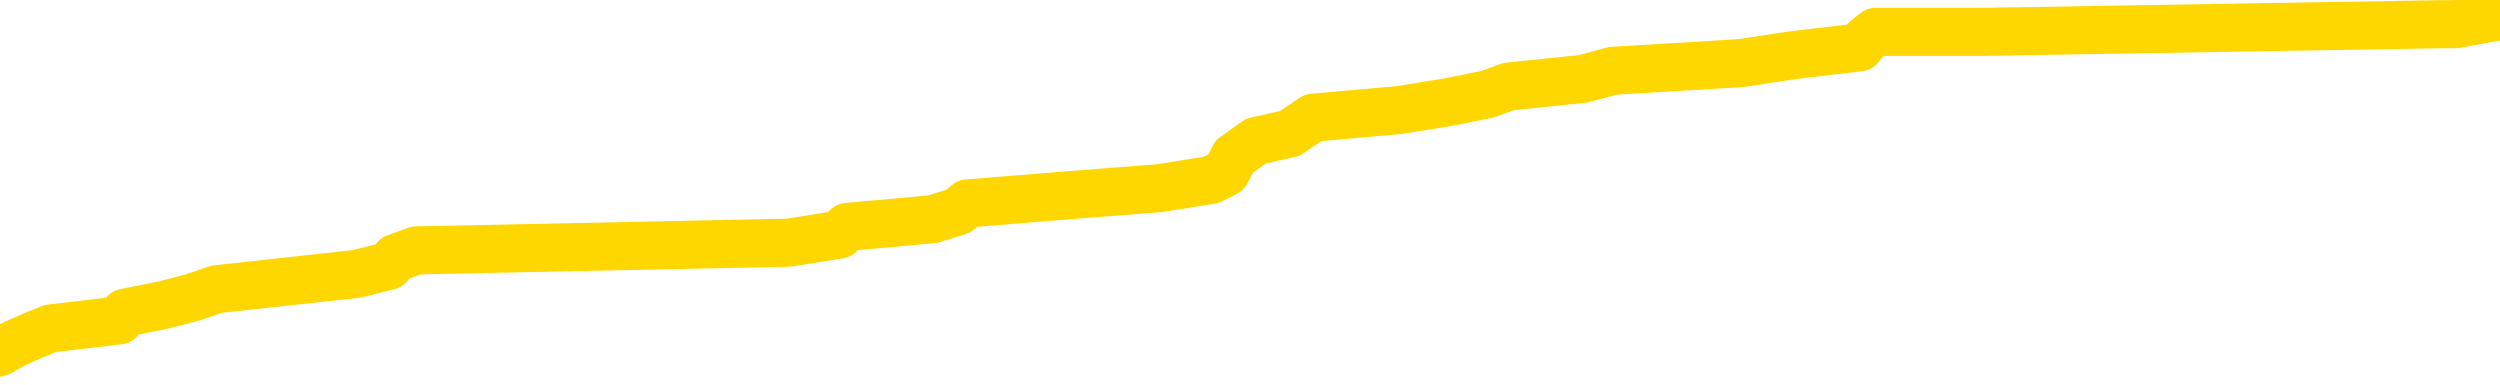 <svg xmlns="http://www.w3.org/2000/svg" version="1.1" viewBox="0 0 6500 1000">
	<path fill="none" stroke="gold" stroke-width="125" stroke-linecap="round" stroke-linejoin="round" d="M0 46351  L-803718 46351 L-803534 46330 L-803043 46290 L-802750 46269 L-802438 46229 L-802204 46209 L-802151 46168 L-802091 46127 L-801938 46107 L-801898 46067 L-801765 46046 L-801473 46026 L-800932 46026 L-800322 46006 L-800274 46006 L-799634 45986 L-799600 45986 L-799075 45986 L-798942 45965 L-798552 45925 L-798224 45884 L-798107 45844 L-797895 45803 L-797178 45803 L-796609 45783 L-796501 45783 L-796327 45762 L-796105 45722 L-795704 45702 L-795678 45661 L-794750 45620 L-794663 45580 L-794580 45539 L-794510 45499 L-794213 45478 L-794061 45438 L-792171 45458 L-792070 45458 L-791808 45458 L-791514 45478 L-791373 45438 L-791124 45438 L-791088 45418 L-790930 45397 L-790466 45357 L-790213 45336 L-790001 45296 L-789750 45276 L-789401 45255 L-788474 45215 L-788380 45174 L-787969 45154 L-786798 45113 L-785609 45093 L-785517 45052 L-785490 45012 L-785224 44971 L-784925 44931 L-784796 44890 L-784758 44850 L-783944 44850 L-783560 44870 L-782499 44890 L-782438 44890 L-782173 45296 L-781702 45681 L-781509 46067 L-781246 46452 L-780909 46432 L-780773 46411 L-780318 46391 L-779574 46371 L-779557 46351 L-779392 46310 L-779323 46310 L-778807 46290 L-777779 46290 L-777582 46269 L-777094 46249 L-776732 46229 L-776323 46229 L-775938 46249 L-774234 46249 L-774136 46249 L-774064 46249 L-774003 46249 L-773819 46229 L-773482 46229 L-772842 46209 L-772765 46188 L-772703 46188 L-772517 46168 L-772437 46168 L-772260 46148 L-772241 46127 L-772011 46127 L-771623 46107 L-770734 46107 L-770695 46087 L-770607 46067 L-770579 46026 L-769571 46006 L-769422 45965 L-769397 45945 L-769265 45925 L-769225 45904 L-767966 45884 L-767909 45884 L-767369 45864 L-767316 45864 L-767270 45864 L-766875 45844 L-766735 45823 L-766535 45803 L-766389 45803 L-766224 45803 L-765947 45823 L-765588 45823 L-765036 45803 L-764391 45783 L-764132 45742 L-763979 45722 L-763578 45702 L-763537 45681 L-763417 45661 L-763355 45681 L-763341 45681 L-763247 45681 L-762954 45661 L-762803 45580 L-762472 45539 L-762395 45499 L-762319 45478 L-762092 45418 L-762026 45377 L-761798 45336 L-761746 45296 L-761581 45276 L-760575 45255 L-760392 45235 L-759841 45215 L-759448 45174 L-759050 45154 L-758200 45113 L-758122 45093 L-757543 45073 L-757102 45073 L-756861 45052 L-756703 45052 L-756303 45012 L-756282 45012 L-755837 44992 L-755432 44971 L-755296 44931 L-755121 44890 L-754984 44850 L-754734 44809 L-753734 44789 L-753652 44768 L-753516 44748 L-753478 44728 L-752588 44708 L-752372 44687 L-751929 44667 L-751812 44647 L-751755 44626 L-751079 44626 L-750978 44606 L-750949 44606 L-749608 44586 L-749202 44566 L-749162 44545 L-748234 44525 L-748136 44505 L-748003 44484 L-747599 44464 L-747573 44444 L-747480 44424 L-747263 44403 L-746852 44363 L-745698 44322 L-745407 44282 L-745378 44241 L-744770 44221 L-744520 44180 L-744500 44160 L-743571 44140 L-743520 44099 L-743397 44079 L-743380 44038 L-743224 44018 L-743049 43977 L-742912 43957 L-742855 43937 L-742748 43917 L-742662 43896 L-742429 43876 L-742354 43856 L-742046 43835 L-741928 43815 L-741758 43795 L-741667 43775 L-741564 43775 L-741541 43754 L-741464 43754 L-741366 43714 L-740999 43693 L-740894 43673 L-740391 43653 L-739939 43633 L-739901 43612 L-739877 43592 L-739836 43572 L-739707 43551 L-739607 43531 L-739165 43511 L-738883 43491 L-738290 43470 L-738160 43450 L-737886 43409 L-737733 43389 L-737580 43369 L-737495 43328 L-737417 43308 L-737231 43288 L-737180 43288 L-737153 43267 L-737073 43247 L-737050 43227 L-736767 43186 L-736163 43146 L-735167 43125 L-734870 43105 L-734136 43085 L-733891 43065 L-733801 43044 L-733224 43024 L-732526 43004 L-731773 42983 L-731455 42963 L-731072 42923 L-730995 42902 L-730360 42882 L-730175 42862 L-730087 42862 L-729958 42862 L-729645 42841 L-729595 42821 L-729453 42801 L-729432 42781 L-728464 42760 L-727919 42740 L-727440 42740 L-727379 42740 L-727056 42740 L-727034 42720 L-726972 42720 L-726762 42700 L-726685 42679 L-726630 42659 L-726608 42639 L-726568 42618 L-726553 42598 L-725796 42578 L-725779 42558 L-724980 42537 L-724827 42517 L-723922 42497 L-723416 42476 L-723186 42436 L-723145 42436 L-723030 42416 L-722853 42395 L-722099 42416 L-721964 42395 L-721800 42375 L-721482 42355 L-721306 42314 L-720284 42274 L-720261 42233 L-720009 42213 L-719796 42172 L-719162 42152 L-718925 42111 L-718892 42071 L-718714 42030 L-718634 41990 L-718544 41969 L-718479 41929 L-718039 41888 L-718016 41868 L-717475 41848 L-717219 41827 L-716724 41807 L-715847 41787 L-715810 41766 L-715757 41746 L-715716 41726 L-715599 41706 L-715323 41685 L-715115 41645 L-714918 41604 L-714895 41564 L-714845 41523 L-714806 41503 L-714728 41482 L-714130 41442 L-714070 41422 L-713967 41401 L-713812 41381 L-713180 41361 L-712500 41340 L-712197 41300 L-711850 41280 L-711653 41259 L-711604 41219 L-711284 41198 L-710656 41178 L-710510 41158 L-710473 41138 L-710416 41117 L-710339 41077 L-710098 41077 L-710009 41056 L-709915 41036 L-709622 41016 L-709487 40996 L-709427 40975 L-709390 40935 L-709118 40935 L-708112 40915 L-707936 40894 L-707886 40894 L-707593 40874 L-707401 40833 L-707067 40813 L-706561 40793 L-705999 40752 L-705984 40712 L-705967 40691 L-705867 40651 L-705752 40610 L-705713 40570 L-705675 40549 L-705610 40549 L-705582 40529 L-705443 40549 L-705150 40549 L-705100 40549 L-704995 40549 L-704730 40529 L-704265 40509 L-704121 40509 L-704066 40468 L-704009 40448 L-703818 40428 L-703453 40407 L-703238 40407 L-703044 40407 L-702986 40407 L-702927 40367 L-702773 40347 L-702503 40326 L-702074 40428 L-702058 40428 L-701981 40407 L-701917 40387 L-701787 40245 L-701764 40225 L-701480 40205 L-701432 40184 L-701378 40164 L-700915 40144 L-700876 40144 L-700836 40123 L-700645 40103 L-700165 40083 L-699678 40063 L-699661 40042 L-699623 40022 L-699367 40002 L-699290 39961 L-699060 39941 L-699044 39900 L-698749 39860 L-698307 39839 L-697860 39819 L-697355 39799 L-697202 39779 L-696915 39758 L-696875 39718 L-696544 39697 L-696322 39677 L-695805 39637 L-695729 39616 L-695481 39576 L-695287 39535 L-695227 39515 L-694451 39495 L-694377 39495 L-694146 39474 L-694129 39474 L-694068 39454 L-693872 39434 L-693408 39434 L-693384 39413 L-693255 39413 L-691954 39413 L-691937 39413 L-691860 39393 L-691767 39393 L-691549 39393 L-691397 39373 L-691219 39393 L-691165 39413 L-690878 39434 L-690838 39434 L-690469 39434 L-690028 39434 L-689845 39434 L-689524 39413 L-689229 39413 L-688783 39373 L-688711 39353 L-688249 39312 L-687811 39292 L-687629 39272 L-686175 39231 L-686043 39211 L-685586 39170 L-685360 39150 L-684973 39109 L-684457 39069 L-683503 39028 L-682709 38988 L-682034 38967 L-681609 38927 L-681297 38906 L-681067 38846 L-680384 38785 L-680371 38724 L-680161 38643 L-680139 38622 L-679965 38582 L-679015 38562 L-678747 38521 L-677931 38501 L-677621 38460 L-677583 38440 L-677526 38399 L-676909 38379 L-676271 38338 L-674645 38318 L-673971 38298 L-673329 38298 L-673252 38298 L-673195 38298 L-673160 38298 L-673131 38278 L-673020 38237 L-673002 38217 L-672979 38196 L-672826 38176 L-672772 38136 L-672694 38115 L-672575 38095 L-672477 38075 L-672360 38054 L-672090 38014 L-671820 37994 L-671803 37953 L-671603 37933 L-671456 37892 L-671230 37872 L-671095 37852 L-670787 37831 L-670727 37811 L-670374 37770 L-670025 37750 L-669924 37730 L-669860 37689 L-669800 37669 L-669415 37629 L-669035 37608 L-668930 37588 L-668670 37568 L-668399 37527 L-668240 37507 L-668207 37487 L-668145 37466 L-668004 37446 L-667820 37426 L-667776 37405 L-667487 37405 L-667471 37385 L-667238 37385 L-667177 37365 L-667139 37365 L-666559 37345 L-666425 37324 L-666402 37243 L-666384 37101 L-666366 36939 L-666350 36777 L-666326 36614 L-666310 36493 L-666288 36351 L-666272 36209 L-666249 36127 L-666232 36046 L-666210 35986 L-666193 35945 L-666145 35884 L-666072 35823 L-666038 35722 L-666014 35641 L-665978 35560 L-665937 35478 L-665900 35438 L-665884 35357 L-665860 35296 L-665823 35255 L-665806 35194 L-665783 35154 L-665765 35113 L-665747 35073 L-665731 35032 L-665701 34971 L-665675 34910 L-665630 34890 L-665613 34850 L-665572 34829 L-665523 34789 L-665453 34748 L-665437 34708 L-665421 34667 L-665359 34647 L-665320 34626 L-665281 34606 L-665115 34586 L-665050 34566 L-665034 34545 L-664990 34505 L-664931 34484 L-664718 34464 L-664685 34444 L-664643 34424 L-664565 34403 L-664027 34383 L-663949 34363 L-663845 34322 L-663756 34302 L-663580 34282 L-663229 34261 L-663074 34241 L-662636 34221 L-662479 34201 L-662349 34180 L-661645 34140 L-661444 34119 L-660484 34079 L-660001 34059 L-659902 34059 L-659810 34038 L-659565 34018 L-659492 33998 L-659049 33957 L-658953 33937 L-658938 33917 L-658922 33896 L-658897 33876 L-658431 33856 L-658214 33835 L-658074 33815 L-657780 33795 L-657692 33775 L-657650 33754 L-657621 33734 L-657448 33714 L-657389 33693 L-657313 33673 L-657232 33653 L-657163 33653 L-656854 33633 L-656768 33612 L-656555 33592 L-656519 33572 L-655836 33551 L-655737 33531 L-655532 33511 L-655486 33491 L-655207 33470 L-655145 33450 L-655128 33409 L-655050 33389 L-654742 33349 L-654718 33328 L-654664 33288 L-654641 33267 L-654518 33247 L-654383 33207 L-654138 33186 L-654013 33186 L-653366 33166 L-653350 33166 L-653325 33166 L-653145 33125 L-653069 33105 L-652977 33085 L-652549 33065 L-652133 33044 L-651740 33004 L-651662 32983 L-651643 32963 L-651279 32943 L-651043 32923 L-650815 32902 L-650502 32882 L-650424 32862 L-650343 32821 L-650165 32781 L-650149 32760 L-649884 32720 L-649804 32700 L-649574 32679 L-649348 32659 L-649032 32659 L-648857 32639 L-648496 32639 L-648104 32618 L-648035 32578 L-647971 32558 L-647831 32517 L-647779 32497 L-647677 32456 L-647175 32436 L-646978 32416 L-646731 32395 L-646546 32375 L-646246 32355 L-646170 32334 L-646004 32294 L-645120 32274 L-645091 32233 L-644968 32192 L-644389 32172 L-644312 32152 L-643598 32152 L-643286 32152 L-643073 32152 L-643056 32152 L-642670 32152 L-642145 32111 L-641699 32091 L-641369 32071 L-641216 32050 L-640890 32050 L-640712 32030 L-640630 32030 L-640424 31990 L-640249 31969 L-639320 31949 L-638430 31929 L-638391 31908 L-638163 31908 L-637784 31888 L-636997 31868 L-636762 31848 L-636686 31827 L-636329 31807 L-635757 31766 L-635490 31746 L-635104 31726 L-635000 31726 L-634830 31726 L-634212 31726 L-634000 31726 L-633693 31726 L-633640 31706 L-633512 31685 L-633459 31665 L-633340 31645 L-633003 31604 L-632044 31584 L-631913 31543 L-631711 31523 L-631080 31503 L-630768 31482 L-630355 31462 L-630327 31442 L-630182 31422 L-629762 31401 L-628429 31401 L-628382 31381 L-628254 31340 L-628237 31320 L-627659 31280 L-627453 31259 L-627424 31239 L-627383 31219 L-627325 31198 L-627288 31178 L-627210 31158 L-627067 31138 L-626612 31117 L-626494 31097 L-626209 31077 L-625836 31056 L-625740 31036 L-625413 31016 L-625059 30996 L-624889 30975 L-624841 30955 L-624732 30935 L-624643 30915 L-624615 30894 L-624539 30854 L-624236 30833 L-624202 30793 L-624130 30773 L-623762 30752 L-623427 30732 L-623346 30732 L-623126 30712 L-622955 30691 L-622927 30671 L-622430 30651 L-621881 30610 L-621000 30590 L-620902 30549 L-620825 30529 L-620550 30509 L-620303 30468 L-620229 30448 L-620167 30407 L-620049 30387 L-620006 30367 L-619896 30347 L-619819 30306 L-619119 30286 L-618873 30265 L-618834 30245 L-618677 30225 L-618078 30225 L-617851 30225 L-617759 30225 L-617284 30225 L-616686 30184 L-616167 30164 L-616146 30144 L-616000 30123 L-615680 30123 L-615138 30123 L-614906 30123 L-614736 30123 L-614250 30103 L-614022 30083 L-613937 30063 L-613591 30042 L-613265 30042 L-612742 30022 L-612414 30002 L-611814 29981 L-611616 29941 L-611564 29921 L-611524 29900 L-611243 29880 L-610558 29839 L-610248 29819 L-610223 29779 L-610032 29758 L-609809 29738 L-609723 29718 L-609059 29677 L-609035 29657 L-608813 29616 L-608483 29596 L-608131 29555 L-607927 29535 L-607694 29495 L-607436 29474 L-607247 29434 L-607199 29413 L-606972 29393 L-606938 29373 L-606781 29353 L-606567 29332 L-606394 29312 L-606302 29292 L-606025 29272 L-605781 29251 L-605466 29231 L-605040 29231 L-605003 29231 L-604519 29231 L-604286 29231 L-604074 29211 L-603848 29190 L-603298 29190 L-603051 29170 L-602217 29170 L-602161 29150 L-602139 29130 L-601981 29109 L-601520 29089 L-601479 29069 L-601139 29028 L-601006 29008 L-600783 28988 L-600211 28967 L-599739 28947 L-599544 28927 L-599352 28906 L-599162 28886 L-599060 28866 L-598692 28846 L-598646 28825 L-598564 28805 L-597271 28785 L-597223 28764 L-596954 28764 L-596809 28764 L-596258 28764 L-596141 28744 L-596060 28724 L-595700 28704 L-595477 28683 L-595196 28663 L-594866 28622 L-594358 28602 L-594246 28582 L-594167 28562 L-594003 28541 L-593708 28541 L-593240 28541 L-593043 28562 L-592993 28562 L-592343 28541 L-592221 28521 L-591767 28521 L-591731 28501 L-591263 28480 L-591152 28460 L-591136 28440 L-590920 28440 L-590739 28420 L-590207 28420 L-589178 28420 L-588978 28399 L-588520 28379 L-587572 28338 L-587473 28318 L-587119 28278 L-587058 28257 L-587044 28237 L-587008 28217 L-586639 28196 L-586519 28176 L-586277 28156 L-586113 28136 L-585926 28115 L-585805 28095 L-584735 28054 L-583876 28034 L-583664 27994 L-583567 27973 L-583393 27933 L-583059 27912 L-582988 27892 L-582930 27872 L-582755 27872 L-582366 27852 L-582130 27831 L-582019 27811 L-581902 27791 L-580921 27770 L-580896 27750 L-580302 27710 L-580269 27710 L-580120 27689 L-579836 27669 L-578924 27669 L-577978 27669 L-577825 27649 L-577723 27649 L-577591 27629 L-577448 27608 L-577422 27588 L-577307 27568 L-577089 27547 L-576408 27527 L-576278 27507 L-575975 27487 L-575735 27446 L-575402 27426 L-574764 27405 L-574421 27365 L-574359 27345 L-574204 27345 L-573282 27345 L-572812 27345 L-572768 27345 L-572755 27324 L-572714 27304 L-572692 27284 L-572665 27263 L-572521 27243 L-572099 27223 L-571763 27223 L-571572 27203 L-571144 27203 L-570956 27182 L-570567 27142 L-570033 27121 L-569660 27101 L-569639 27101 L-569389 27081 L-569270 27061 L-569194 27040 L-569059 27020 L-569019 27000 L-568939 26979 L-568545 26959 L-568049 26939 L-567937 26898 L-567764 26878 L-567456 26858 L-567008 26837 L-566685 26817 L-566543 26777 L-566116 26736 L-565963 26695 L-565907 26655 L-565094 26635 L-565074 26614 L-564702 26594 L-564645 26594 L-563516 26574 L-563448 26574 L-562890 26553 L-562695 26533 L-562559 26513 L-562325 26493 L-561978 26472 L-561944 26432 L-561909 26411 L-561840 26371 L-561491 26351 L-561319 26330 L-560834 26310 L-560818 26290 L-560493 26269 L-560335 26249 L-559195 26209 L-559170 26188 L-558978 26148 L-558785 26127 L-558534 26107 L-558517 26087 L-557497 26067 L-557199 26046 L-557124 26026 L-556988 25986 L-556812 25965 L-556235 25925 L-556020 25904 L-555956 25884 L-555825 25864 L-555788 25823 L-555265 25803 L-555127 33795 L-555113 33795 L-555090 33795 L-555070 33795 L-554842 25783 L-554067 25783 L-554025 25783 L-553657 25783 L-553579 25762 L-553527 25742 L-552854 25722 L-552111 25702 L-551687 25702 L-551239 25681 L-550177 25661 L-549866 25620 L-549455 25620 L-549383 25600 L-548859 25600 L-548765 25600 L-548747 25600 L-548302 25580 L-548117 25539 L-547336 25499 L-546664 25478 L-546252 25418 L-546020 25377 L-545879 25357 L-545798 25316 L-545778 25296 L-545702 25296 L-545573 25276 L-545256 25296 L-545032 25296 L-544707 25276 L-544645 25276 L-544275 25276 L-544242 25276 L-544033 25276 L-543366 25276 L-543288 25276 L-543130 25235 L-543020 25235 L-542693 25215 L-542538 25194 L-542197 25194 L-542140 25154 L-541802 25113 L-541598 25093 L-541545 25052 L-540169 25032 L-540039 25012 L-539606 24992 L-539285 24971 L-538458 24931 L-538334 24910 L-537604 24870 L-537448 24829 L-537407 24809 L-537353 24789 L-537330 24768 L-537216 24748 L-536920 24728 L-536630 24708 L-536575 24687 L-536455 24667 L-536425 24647 L-536325 24626 L-535881 24626 L-535729 24606 L-534894 24606 L-534352 24586 L-534017 24586 L-534002 24566 L-533926 24545 L-533810 24525 L-533615 24505 L-533351 24484 L-532516 24464 L-532420 24444 L-531899 24424 L-531857 24403 L-531758 24383 L-530929 24383 L-530794 24363 L-530456 24363 L-529901 24343 L-529522 24322 L-529359 24302 L-529049 24282 L-528236 24261 L-527930 24241 L-527662 24241 L-527340 24241 L-527019 24261 L-526744 24261 L-525915 24221 L-525820 24201 L-525728 24140 L-525623 24079 L-525236 24018 L-524756 23977 L-524740 23957 L-524621 23937 L-524253 23896 L-524158 23876 L-523324 23835 L-523247 23815 L-522948 23795 L-522857 23775 L-522450 23734 L-522340 23693 L-521640 23673 L-521167 23653 L-521107 23633 L-520888 23592 L-520615 23572 L-520502 23551 L-519474 23531 L-519088 23511 L-519068 23491 L-518735 23470 L-518490 23450 L-518057 23430 L-517947 23409 L-517829 23389 L-517378 23349 L-516787 23328 L-516451 23308 L-514558 23288 L-514444 23247 L-514232 23227 L-512914 23207 L-512808 18643 L-512742 14140 L-512705 9981 L-512644 9981 L-512144 14505 L-511469 18967 L-511447 23085 L-511177 23044 L-510208 23044 L-509519 23024 L-509357 23004 L-508817 22983 L-508727 22963 L-507707 22943 L-506760 22902 L-506394 22923 L-506291 22943 L-505703 22943 L-505644 22943 L-505543 22923 L-505103 22882 L-504995 22862 L-504554 22841 L-503554 22781 L-503298 22720 L-503195 22659 L-503064 22618 L-502698 22578 L-502117 22537 L-502086 22517 L-501771 22497 L-499788 22476 L-499672 22456 L-499604 22456 L-499246 22436 L-497627 22416 L-497449 22416 L-497305 22416 L-496483 22436 L-496430 22456 L-496375 22456 L-495941 22456 L-494961 22476 L-494887 22476 L-493802 22456 L-493589 22456 L-492873 22416 L-492485 22395 L-492266 22355 L-491946 22314 L-491452 22274 L-491325 22253 L-491096 22213 L-490864 22172 L-490804 22152 L-490515 22132 L-490243 22091 L-489213 22071 L-487548 22050 L-487129 22030 L-486991 22010 L-486835 22010 L-486530 21990 L-486302 21949 L-486143 21929 L-485984 21888 L-485815 21848 L-485767 21827 L-485714 21807 L-485692 21807 L-485306 21787 L-485057 21787 L-484786 21787 L-484625 21787 L-484536 21787 L-482877 21787 L-482712 21807 L-482332 21787 L-481872 21787 L-481262 21746 L-480169 21726 L-479738 21706 L-479707 21685 L-479644 21665 L-479627 21645 L-477923 21624 L-477881 21604 L-477415 21584 L-477228 21564 L-477196 21523 L-476600 21503 L-476551 21482 L-476228 21462 L-476177 21442 L-475967 21422 L-475949 21401 L-475683 21361 L-475630 21340 L-475161 21320 L-474650 21280 L-474572 21280 L-474278 21259 L-474261 21239 L-474223 21219 L-474152 21198 L-473994 21178 L-473048 21178 L-472992 21178 L-472471 21178 L-472278 21158 L-472178 21158 L-471952 21138 L-471442 21138 L-471054 21685 L-470984 21685 L-470636 21665 L-470279 21645 L-469150 21056 L-469099 21016 L-468872 20996 L-468839 20975 L-468714 20935 L-468615 20935 L-468350 20935 L-467610 20955 L-467031 20955 L-466738 20955 L-466032 20955 L-465853 20935 L-465830 20935 L-465194 20915 L-464883 20894 L-464486 20894 L-464457 20874 L-464436 20854 L-464282 20833 L-463597 20833 L-463580 20833 L-463241 20833 L-462968 20813 L-462931 20793 L-462875 20752 L-462853 20732 L-462781 20712 L-462449 20691 L-462343 20671 L-462314 20631 L-462116 20610 L-461963 20590 L-461095 20570 L-460532 20529 L-460516 20529 L-460415 20509 L-460313 20529 L-460166 20529 L-460088 20529 L-460050 20509 L-459995 20489 L-459922 20468 L-459777 20448 L-459295 20448 L-458890 20428 L-458024 20448 L-458004 20448 L-457746 20448 L-457670 20448 L-457641 20428 L-457630 20387 L-457613 20367 L-457320 20347 L-457281 20326 L-457209 20306 L-457135 20286 L-456930 20265 L-456770 20205 L-456469 20144 L-456392 20063 L-456374 20002 L-456158 19961 L-455927 19961 L-455817 19981 L-455447 20002 L-455289 20002 L-455057 20002 L-454889 20002 L-454744 19981 L-454612 19961 L-453336 19921 L-452933 19880 L-452872 19860 L-452755 19819 L-452330 19799 L-452314 19758 L-452252 19738 L-451979 19697 L-451867 19677 L-451584 19637 L-451307 19616 L-450882 19576 L-450860 19555 L-450782 19535 L-450656 19515 L-450069 19495 L-449678 19474 L-449343 19454 L-448753 19434 L-448651 19434 L-448481 19413 L-448345 19413 L-447517 19393 L-446332 19373 L-446295 19353 L-446240 19353 L-446019 19332 L-445814 19332 L-445660 19332 L-445403 19312 L-445327 19292 L-444784 19272 L-444747 19251 L-444499 19231 L-444111 19211 L-443286 19190 L-442927 19170 L-442617 19170 L-442359 19150 L-442135 19130 L-441729 19109 L-441613 19089 L-441429 19069 L-441376 19069 L-441188 19048 L-441017 19028 L-440988 19008 L-440708 18988 L-440397 18967 L-440259 18947 L-439949 18927 L-439755 18927 L-439740 18906 L-439021 18906 L-438887 18866 L-438589 18846 L-438499 18825 L-437898 18825 L-437860 18805 L-437782 18785 L-437161 18764 L-437010 18724 L-436969 18704 L-436658 18683 L-436467 18663 L-436274 18622 L-436218 18582 L-435909 18562 L-435857 18541 L-435803 18562 L-435777 18562 L-435652 18562 L-434841 18541 L-434765 18521 L-434224 18501 L-433955 18480 L-433296 18460 L-432388 18440 L-432147 18420 L-431615 18399 L-431398 18379 L-430290 18399 L-430240 18399 L-429464 18399 L-428917 18379 L-428805 18359 L-428653 18318 L-428597 18298 L-428432 18278 L-428055 18257 L-427607 18237 L-427553 18217 L-427398 18196 L-426718 18176 L-426498 18156 L-425980 18136 L-425131 18095 L-425115 18075 L-423324 18054 L-422770 18034 L-422653 18014 L-421647 17994 L-421610 17973 L-421378 17973 L-421285 17973 L-421245 17973 L-420913 17953 L-420561 17933 L-420296 17892 L-420009 17872 L-419698 17831 L-419444 17791 L-419351 17770 L-418861 17750 L-418653 17730 L-418088 17710 L-417973 17730 L-417622 17710 L-417571 17710 L-417530 17710 L-416927 17669 L-416193 17629 L-415612 17588 L-415376 17547 L-414836 17487 L-414684 17446 L-414182 17426 L-413973 17385 L-413949 17385 L-413890 17365 L-412928 17365 L-412750 17345 L-412308 17324 L-412284 17284 L-412129 17263 L-412047 17263 L-411897 17284 L-411250 17284 L-411201 17263 L-410081 17243 L-409096 17223 L-409035 17203 L-408314 17182 L-407449 17162 L-407071 17142 L-406852 17142 L-406092 17121 L-406040 17101 L-405731 17061 L-404880 17061 L-404687 17040 L-404510 17020 L-404285 17020 L-404159 17000 L-403967 17000 L-403734 16979 L-403565 17000 L-403278 16979 L-402999 16979 L-402916 16959 L-402745 16939 L-402729 16898 L-402575 16878 L-402535 16858 L-401760 16837 L-401683 16837 L-401451 16797 L-401024 16777 L-400679 16756 L-400096 16736 L-399827 16736 L-399568 16736 L-399439 16695 L-399422 16675 L-399309 16655 L-399285 16635 L-399051 16614 L-399015 16594 L-397699 16594 L-397643 16574 L-396964 16533 L-396391 16533 L-396266 16533 L-396113 16533 L-396036 16533 L-395724 16493 L-395451 16472 L-395362 16432 L-395260 16432 L-394332 16411 L-394256 16411 L-393892 16411 L-393867 16391 L-393831 16371 L-393055 16330 L-392964 16310 L-392824 16290 L-392422 16269 L-392160 16269 L-391917 16290 L-391702 16269 L-391622 16269 L-391546 16269 L-391469 16269 L-391282 16290 L-391216 16290 L-390966 16290 L-390911 16269 L-390774 16249 L-390694 16209 L-390581 16188 L-390358 16168 L-390193 16148 L-390152 16127 L-389983 16107 L-389612 16087 L-389597 16067 L-389481 16046 L-388760 16026 L-388724 16006 L-388591 16006 L-388243 15986 L-387832 15986 L-387796 15986 L-387718 15965 L-387679 15945 L-387315 15925 L-387111 15904 L-387096 15884 L-386750 15864 L-386402 15864 L-386076 15864 L-385974 15844 L-385821 15844 L-385627 15823 L-385395 15823 L-385303 15823 L-385147 15823 L-385070 15823 L-385029 15803 L-384916 15783 L-384892 15762 L-384642 15762 L-384503 15722 L-383925 15661 L-383097 15620 L-382609 15580 L-382488 15560 L-382449 15539 L-382437 15519 L-382284 15478 L-382183 15438 L-381950 15418 L-381560 15377 L-381256 15357 L-381240 15336 L-381069 15316 L-380831 15276 L-380234 15276 L-379631 15255 L-379591 15255 L-379551 15255 L-379397 15235 L-379344 15215 L-379282 15194 L-379214 15174 L-379159 15134 L-379134 15113 L-379087 15093 L-378993 15052 L-378855 15032 L-378702 15012 L-378570 14992 L-378529 14992 L-378493 14971 L-378431 14951 L-378158 14910 L-377844 14890 L-377803 14850 L-377718 14829 L-377540 14809 L-377303 14789 L-376945 14768 L-376916 14748 L-376346 14728 L-376223 14708 L-375987 14687 L-375965 14687 L-375683 14667 L-375398 14667 L-375142 14667 L-374570 14647 L-374274 14626 L-374198 14606 L-373499 14586 L-373421 14566 L-373386 14545 L-373360 14525 L-373308 14484 L-373114 14464 L-372974 14424 L-372938 14403 L-372898 14383 L-372303 14363 L-372070 14343 L-371787 14484 L-371732 14606 L-371658 14748 L-371580 14870 L-371344 14829 L-371100 14809 L-370965 14789 L-370858 14768 L-370779 14748 L-370391 14708 L-370264 14687 L-370112 14667 L-370074 14647 L-369928 14626 L-369707 14606 L-369533 14586 L-369464 14566 L-368642 14525 L-368626 14525 L-368332 14505 L-367544 14484 L-367234 14484 L-367088 14464 L-366860 14444 L-366659 14403 L-365722 14383 L-365685 14363 L-365663 14343 L-365622 14302 L-365353 14282 L-364757 14261 L-364693 14241 L-364657 14221 L-364640 14201 L-363945 14201 L-363744 14201 L-363712 14201 L-363379 14201 L-363271 14180 L-362646 14140 L-362142 14119 L-362105 14079 L-361663 14079 L-361567 14059 L-361408 14059 L-361094 14059 L-361082 14059 L-360642 14079 L-360160 14099 L-360031 14099 L-359711 14099 L-359643 14079 L-359338 14079 L-359163 14059 L-358969 14038 L-358726 13998 L-358529 13957 L-358503 13917 L-357925 13896 L-357855 13876 L-357445 13856 L-357391 13835 L-357345 13815 L-356981 13795 L-356834 13775 L-356629 13754 L-356533 13754 L-356378 13734 L-356316 13714 L-356169 13673 L-356068 13653 L-355511 13653 L-355489 13693 L-355317 13714 L-354775 13734 L-354714 13734 L-354660 13693 L-354632 13653 L-354560 13633 L-354544 13592 L-354480 13572 L-354444 13531 L-354289 13511 L-353964 13491 L-353397 13470 L-353383 13450 L-353321 13409 L-353219 13369 L-353173 13369 L-352931 13349 L-352508 13349 L-352354 13349 L-350612 13308 L-350070 13288 L-349127 13267 L-348718 13247 L-348177 13207 L-347980 13186 L-347812 13166 L-347516 13146 L-347401 13125 L-347386 13125 L-347231 13105 L-347091 13085 L-347015 13044 L-346883 13044 L-346535 13044 L-346164 13065 L-345566 13065 L-345390 13065 L-345234 13044 L-344965 13024 L-344814 13024 L-344523 13085 L-344499 13125 L-344416 13166 L-344188 13207 L-343489 13186 L-343362 13166 L-342931 13146 L-342837 13125 L-341632 13125 L-341583 13105 L-341290 13105 L-340886 13085 L-340610 13044 L-340591 13024 L-340473 13004 L-340397 12983 L-340215 12963 L-339735 12943 L-339284 12902 L-338874 12882 L-338844 12862 L-338425 12841 L-338311 12841 L-338193 12841 L-338178 12841 L-337983 12821 L-337962 12781 L-337730 12760 L-337286 12740 L-336967 12700 L-336502 12700 L-336337 12679 L-336182 12659 L-336026 12659 L-335573 12659 L-335254 12659 L-335199 12679 L-334828 12679 L-334790 12700 L-334463 12700 L-334347 12679 L-334248 12659 L-333922 12618 L-333535 12598 L-333274 12578 L-332916 12537 L-332659 12517 L-330489 12497 L-330440 12476 L-330417 12456 L-330006 12456 L-329944 12456 L-329874 12476 L-329643 12476 L-329332 12456 L-329029 12416 L-328985 12395 L-328677 12375 L-328544 12355 L-328327 12334 L-327615 12314 L-327460 12314 L-327322 12294 L-327173 12294 L-327152 12294 L-326958 12274 L-326932 12253 L-326841 12233 L-326819 12213 L-326803 12192 L-326703 12172 L-325774 12152 L-325316 12152 L-324224 12111 L-323802 12111 L-323398 12091 L-323359 12071 L-323106 12050 L-322331 12010 L-322315 11990 L-322290 11969 L-322097 11949 L-321361 11929 L-321092 11908 L-321051 11888 L-320652 11848 L-320627 11827 L-319838 11807 L-319158 11787 L-317787 11766 L-317517 11746 L-317468 11726 L-316931 11685 L-316898 11665 L-316796 11624 L-316473 11604 L-316393 11584 L-316124 11584 L-315212 11564 L-315073 11564 L-314824 11523 L-314279 11523 L-313856 11503 L-313663 11482 L-313648 11482 L-313510 11442 L-313416 11422 L-313289 11401 L-313029 11381 L-313004 11340 L-312913 11320 L-312603 11300 L-312542 11280 L-312425 11280 L-312076 11280 L-311265 11280 L-311034 11239 L-310205 11239 L-309973 11198 L-309756 11178 L-309237 11178 L-308599 11158 L-308183 11138 L-307861 11117 L-307380 11097 L-306955 11097 L-306893 11077 L-306545 11077 L-306504 11056 L-306490 11036 L-306391 10996 L-306346 10996 L-305860 10975 L-305059 10975 L-304724 10975 L-303643 10955 L-303163 10935 L-303140 10915 L-303000 10894 L-302445 10874 L-301748 10854 L-301439 10833 L-301217 10813 L-301112 10793 L-301010 10752 L-300339 10732 L-300245 10712 L-300222 10712 L-300145 10691 L-299967 10691 L-299795 10691 L-299614 10671 L-299601 10651 L-299525 10631 L-299360 10610 L-298846 10590 L-298830 10570 L-298689 10570 L-298327 10549 L-298303 10549 L-298172 10529 L-298147 10509 L-297785 10489 L-297260 10448 L-297166 10428 L-296950 10387 L-296857 10367 L-296832 10347 L-296368 10326 L-296291 10326 L-295889 10306 L-295438 10306 L-294187 10286 L-294148 10265 L-293716 10245 L-293684 10225 L-292965 10205 L-292788 10184 L-292653 10164 L-292346 10144 L-292291 10123 L-292266 10083 L-292250 10042 L-292075 10022 L-291886 10002 L-291378 10002 L-291004 9839 L-290666 9657 L-290627 9495 L-289908 9353 L-289815 9332 L-289776 9312 L-289235 9312 L-289211 9292 L-288809 9272 L-288383 9251 L-288112 9251 L-287933 9231 L-287687 9190 L-287663 9170 L-287607 9130 L-286990 9109 L-286487 9089 L-286100 9089 L-285481 9109 L-285265 9109 L-285110 9130 L-283818 9089 L-283718 9069 L-283276 9028 L-282945 9008 L-282644 8967 L-282402 8947 L-281667 8906 L-281088 8886 L-280258 8866 L-280158 8846 L-279600 8825 L-279462 8805 L-277821 8785 L-277760 8785 L-277666 8785 L-276699 8785 L-276521 8764 L-276234 8764 L-276017 8764 L-275938 8744 L-275667 8744 L-275552 8724 L-275399 8704 L-275088 8683 L-275010 8663 L-274919 8663 L-274842 8643 L-274726 8643 L-274546 8622 L-274454 8602 L-274416 8582 L-273913 8582 L-273695 8562 L-273565 8562 L-273410 8541 L-273355 8521 L-273231 8521 L-272846 8501 L-272337 8480 L-272265 8460 L-271785 8440 L-271708 8420 L-271607 8420 L-271374 8399 L-270909 8399 L-270679 8399 L-270663 8399 L-270431 8399 L-270276 8399 L-270215 8399 L-270022 8379 L-269751 8338 L-268999 8318 L-268046 8318 L-268010 8298 L-267785 8298 L-267345 8298 L-267065 8257 L-266716 8237 L-265647 8217 L-264719 8217 L-264588 8217 L-264542 8217 L-264473 8196 L-264318 8196 L-264240 8156 L-264067 8115 L-263632 8075 L-263428 8054 L-263368 8014 L-262785 7994 L-262631 7953 L-262516 7933 L-262475 7912 L-262305 7892 L-262168 7872 L-261958 7831 L-261880 7811 L-261857 7791 L-261648 7750 L-261238 7730 L-261214 7710 L-260990 7689 L-260845 7669 L-260810 7649 L-260797 7629 L-260775 7608 L-260541 7588 L-260356 7568 L-260138 7547 L-260113 7527 L-259424 7507 L-259320 7487 L-259285 7466 L-259264 7446 L-259070 7426 L-259017 7405 L-258900 7365 L-258818 7365 L-258707 7345 L-258393 7324 L-257934 7304 L-257678 7284 L-257444 7243 L-257314 7223 L-256962 7203 L-256903 7182 L-256750 7162 L-256178 7121 L-256091 7101 L-255938 7061 L-255642 7020 L-255272 6979 L-254969 6939 L-254892 6919 L-254488 6898 L-254320 6898 L-254176 6898 L-253635 6898 L-253575 6898 L-253559 6858 L-253393 6837 L-253187 6817 L-253112 6817 L-253019 6797 L-252610 6777 L-252594 6756 L-252570 6756 L-252377 6736 L-252301 6919 L-252130 7101 L-252068 7263 L-252052 7446 L-251538 7426 L-251317 7405 L-250698 7365 L-250444 7345 L-250250 7324 L-250211 7304 L-250137 7304 L-250072 7304 L-249422 7304 L-249383 7324 L-249209 7324 L-249143 7324 L-248469 7324 L-248080 7284 L-247818 7263 L-247580 7243 L-247503 7203 L-247487 7162 L-247285 7142 L-246914 7101 L-246689 7081 L-246053 7061 L-246033 7061 L-245646 7040 L-245552 7040 L-245494 7020 L-245218 7000 L-244909 7000 L-244832 6979 L-243980 7000 L-243638 7101 L-243201 7223 L-242767 7324 L-242272 7426 L-242122 7405 L-241854 7426 L-240616 7446 L-240559 7487 L-238795 7507 L-238605 7487 L-237595 7466 L-237444 7446 L-237068 7487 L-236748 7527 L-236142 7568 L-236073 7608 L-235895 7588 L-235067 7568 L-234928 7547 L-234541 7527 L-234357 7507 L-234313 7487 L-234193 7466 L-233983 7446 L-233536 7405 L-233188 7385 L-233056 7365 L-232647 7345 L-232296 7345 L-232011 7324 L-231818 7304 L-231663 7304 L-231499 7284 L-231431 7263 L-231331 7263 L-231098 7243 L-230981 7243 L-230928 7223 L-230386 7223 L-229922 7203 L-228740 7203 L-228606 7203 L-228582 7203 L-228529 7203 L-227861 7203 L-226827 7162 L-226633 7142 L-226453 7121 L-226302 7121 L-226261 7101 L-226246 7101 L-226185 7081 L-225859 7061 L-224699 7040 L-224505 7020 L-224328 7000 L-223214 6979 L-222354 6959 L-222248 6959 L-221774 6939 L-221582 6939 L-219260 6919 L-219183 6898 L-219061 6858 L-219027 6837 L-218990 6797 L-218895 6736 L-218679 6695 L-218098 6655 L-217712 6635 L-216939 6614 L-216861 6594 L-216164 6594 L-215622 6594 L-215581 6574 L-215451 6574 L-214987 6553 L-214949 6533 L-214814 6513 L-214446 6493 L-214416 6472 L-214266 6472 L-213865 6452 L-212041 6472 L-211234 6452 L-210516 6452 L-210499 6452 L-210185 6411 L-209624 6391 L-209122 6371 L-208604 6351 L-208582 6330 L-206838 6310 L-206669 6290 L-206473 6269 L-205580 6249 L-205061 6209 L-204851 6188 L-204593 6168 L-203883 6148 L-202933 6127 L-202275 6107 L-202235 6067 L-201949 6046 L-201866 6026 L-201771 6026 L-201639 6006 L-201562 6006 L-200827 6006 L-200490 5986 L-200440 6006 L-200185 6006 L-199898 5986 L-199473 5986 L-198892 5965 L-198633 5965 L-198482 5945 L-198234 5945 L-198196 5945 L-197399 5925 L-197361 5904 L-197184 5904 L-196775 5864 L-196546 5864 L-196470 5864 L-196339 5864 L-196223 5844 L-195874 5823 L-195811 5803 L-195659 5783 L-194918 5762 L-194806 5742 L-194636 5722 L-194597 5702 L-194303 5702 L-193901 5702 L-193725 5702 L-193630 5702 L-193321 5681 L-192519 5661 L-192061 5620 L-191541 5600 L-191052 5580 L-190357 5560 L-189310 5539 L-189042 5539 L-188987 5519 L-188827 5519 L-188576 5519 L-188330 5499 L-188251 5478 L-188036 5438 L-187724 5418 L-187261 5377 L-187246 5357 L-186950 5357 L-186937 5336 L-185946 5316 L-185273 5296 L-184938 5255 L-184322 5255 L-184185 5235 L-183546 5215 L-183416 5194 L-182465 5154 L-182366 5113 L-181806 5093 L-181398 5093 L-180969 5093 L-180878 5073 L-180043 5073 L-179680 5073 L-179640 5093 L-179508 5113 L-179331 5113 L-179115 5113 L-179061 5093 L-178904 5052 L-178651 5032 L-177551 5012 L-177474 4992 L-177254 4971 L-177123 4931 L-177087 4910 L-176894 4890 L-176794 4870 L-176310 4850 L-176026 4829 L-175866 4809 L-175771 4768 L-175500 4748 L-175230 4728 L-175214 4647 L-175075 4586 L-174937 4525 L-174610 4444 L-174301 4403 L-174260 4383 L-174184 4343 L-174069 4322 L-173219 4282 L-172892 4261 L-172561 4241 L-172428 4241 L-172212 4241 L-172196 4241 L-171515 4241 L-171422 4201 L-171399 4180 L-171383 4140 L-171344 4119 L-170933 4079 L-170663 4059 L-170623 4038 L-170255 4038 L-170045 4018 L-168962 4018 L-168946 3998 L-168917 3977 L-168897 3977 L-168520 3937 L-168265 3917 L-168017 3876 L-167878 3835 L-167746 3815 L-167414 3795 L-167321 3775 L-167260 3754 L-166702 3734 L-166641 3714 L-166485 3693 L-166291 3673 L-166098 3653 L-166083 3633 L-166044 3612 L-166005 3592 L-165734 3572 L-165611 3551 L-165579 3531 L-165479 3531 L-165324 3531 L-165183 3531 L-164899 3511 L-164573 3511 L-163877 3491 L-163855 3491 L-163345 3491 L-162499 3491 L-162136 3470 L-161981 3450 L-161378 3450 L-161208 3450 L-161147 3450 L-161092 3430 L-160036 3409 L-160018 3409 L-159112 3409 L-159090 3409 L-158923 3389 L-158681 3389 L-158631 3369 L-158576 3328 L-158439 3308 L-158399 3288 L-157471 3267 L-157416 3267 L-157294 3267 L-157222 3267 L-157106 3267 L-156928 3288 L-155946 3267 L-155806 3267 L-155688 3227 L-155394 3186 L-155147 3166 L-155110 3146 L-155055 3166 L-155034 3166 L-154901 3166 L-154822 3166 L-154684 3146 L-154061 3146 L-153895 3125 L-153430 3125 L-153254 3085 L-153237 3065 L-153177 3044 L-153061 3024 L-152578 3004 L-151882 2983 L-151510 2963 L-151340 2943 L-150374 2923 L-150219 2902 L-150041 2902 L-149949 2882 L-149694 2882 L-149523 2882 L-148876 2862 L-148865 2862 L-148285 2841 L-148147 2841 L-148092 2801 L-147356 2781 L-147318 2760 L-147240 2760 L-146598 2740 L-145824 2740 L-145731 2720 L-145683 2720 L-145667 2700 L-145631 2700 L-145615 2659 L-145552 2639 L-145536 2618 L-145516 2618 L-145361 2598 L-145322 2578 L-145306 2558 L-145267 2537 L-145127 2517 L-145051 2497 L-144687 2476 L-144339 2456 L-143565 2436 L-142963 2416 L-142766 2395 L-142536 2395 L-142398 2375 L-141760 2375 L-141471 2355 L-141449 2355 L-140989 2334 L-140756 2334 L-140702 2314 L-140663 2294 L-140160 2274 L-139610 2253 L-138822 2233 L-137699 2233 L-136805 2213 L-136717 2213 L-136417 2192 L-136346 2172 L-136230 2152 L-135053 2132 L-134705 2111 L-134682 2091 L-134163 2071 L-134016 2050 L-133908 2030 L-133699 2010 L-133544 1990 L-133521 1969 L-133328 1949 L-133251 1929 L-133107 1908 L-132306 1888 L-132160 1868 L-131880 1848 L-131703 1827 L-131393 1807 L-130582 1787 L-129653 1787 L-128061 1766 L-127818 1746 L-127177 1726 L-126981 1706 L-126904 1685 L-126386 1665 L-126154 1665 L-126131 1645 L-125999 1645 L-125660 1624 L-125649 1604 L-125433 1584 L-125396 1564 L-124854 1543 L-124325 1503 L-124258 1482 L-123964 1462 L-123417 1422 L-123381 1401 L-123329 1381 L-123229 1340 L-122997 1340 L-122417 1340 L-122319 1361 L-122245 1361 L-121913 1340 L-121163 1320 L-121124 1300 L-120444 1300 L-120290 1300 L-119963 1280 L-119748 1259 L-119516 1259 L-119220 1239 L-118973 1219 L-118622 1198 L-118569 1178 L-117810 1158 L-117116 1117 L-116766 1077 L-116302 1056 L-115669 1036 L-115260 1016 L-115182 1036 L-114756 1036 L-114113 1016 L-113944 1016 L-113202 996 L-113015 975 L-112720 955 L-112148 935 L-112122 915 L-111103 915 L-110616 894 L-110523 894 L-110462 874 L-110174 854 L-109888 833 L-109826 813 L-109647 813 L-108935 793 L-108760 773 L-108561 752 L-108409 732 L-108318 712 L-108256 691 L-107714 691 L-107404 671 L-107312 631 L-107234 590 L-106667 570 L-106576 570 L-106322 529 L-105995 489 L-105958 428 L-105803 367 L-105571 347 L-105249 326 L-104116 306 L-103917 286 L-103391 265 L-103147 265 L-102901 245 L-102821 225 L-102801 184 L-102724 164 L-102669 123 L-102592 103 L-102553 83 L-102374 42 L-102337 22 L-102105 2 L-100867 -18 L-100541 -38 L-100501 -78 L-99719 -99 L-99573 -119 L-98581 -139 L-98374 -139 L-97949 -139 L-97821 -139 L-97417 -119 L-97329 -139 L-96672 -160 L-95965 -180 L-95356 -200 L-95163 -220 L-94930 -261 L-94312 -281 L-94016 -322 L-93576 -342 L-93422 -362 L-93267 -383 L-92511 -423 L-92161 -444 L-91758 -444 L-91720 -464 L-90714 -464 L-90394 -464 L-90147 -484 L-89447 -525 L-89374 -545 L-89061 -565 L-87981 -586 L-87790 -606 L-87556 -606 L-87361 -626 L-86861 -646 L-86107 -646 L-85993 -646 L-85793 -646 L-85752 -667 L-85659 -687 L-85346 -707 L-85258 -727 L-85142 -748 L-84824 -748 L-84755 -768 L-84730 -788 L-84368 -809 L-84330 -829 L-84113 -849 L-83610 -829 L-83008 -809 L-82796 -768 L-82643 -748 L-82605 -748 L-82561 -788 L-82527 -809 L-82394 -829 L-81984 -849 L-81614 -869 L-81560 -890 L-81544 -910 L-81465 -930 L-81056 -951 L-80902 -971 L-80886 -1011 L-80847 -1032 L-80668 -1072 L-80592 -1093 L-80361 -1113 L-79571 -1133 L-79493 -1133 L-78758 -1174 L-78603 -1194 L-78363 -1235 L-78301 -1275 L-78216 -1295 L-78193 -1336 L-78075 -1377 L-78061 -1417 L-77999 -1458 L-77962 -1478 L-77868 -1498 L-77846 -1498 L-77729 -1519 L-77497 -1539 L-77326 -1579 L-76506 -1579 L-76105 -1600 L-75950 -1600 L-75445 -1600 L-75331 -1600 L-74735 -1600 L-74360 -1620 L-74308 -1620 L-74115 -1640 L-73418 -1640 L-73380 -1661 L-73235 -1661 L-73010 -1681 L-72748 -1701 L-72374 -1721 L-71948 -1742 L-71819 -1762 L-71799 -1803 L-71306 -1803 L-70609 -1823 L-70378 -1803 L-70224 -1803 L-69256 -1803 L-69031 -1782 L-68753 -1782 L-68737 -1803 L-68211 -1823 L-67682 -1843 L-67534 -1863 L-67515 -1884 L-66973 -1904 L-66663 -1924 L-66546 -1965 L-66354 -2005 L-66217 -2046 L-65890 -2066 L-65774 -2087 L-65464 -2087 L-65038 -2107 L-64982 -2107 L-64749 -2087 L-64653 -2087 L-64520 -2087 L-64224 -2087 L-64110 -2107 L-63745 -2127 L-63432 -2127 L-62949 -2147 L-62779 -2168 L-62531 -2188 L-62315 -2208 L-61789 -2229 L-61603 -2269 L-61247 -2289 L-60612 -2310 L-60457 -2350 L-59717 -2370 L-59297 -2391 L-59117 -2411 L-59041 -2411 L-58910 -2431 L-58616 -2452 L-58575 -2472 L-58345 -2472 L-58153 -2492 L-57898 -2492 L-57471 -2512 L-57362 -2533 L-56743 -2533 L-56562 -2533 L-55350 -2533 L-54703 -2512 L-54552 -2512 L-54515 -2512 L-54383 -2512 L-54282 -2533 L-54266 -2553 L-54184 -2573 L-53973 -2594 L-53856 -2614 L-53493 -2634 L-53122 -2654 L-52425 -2675 L-52023 -2695 L-51918 -2715 L-51900 -2736 L-50955 -2756 L-50760 -2796 L-50608 -2817 L-50552 -2857 L-49796 -2857 L-49779 -2817 L-49290 -2796 L-49160 -2756 L-48967 -2756 L-48077 -2776 L-48037 -2796 L-47999 -2817 L-47922 -2837 L-47883 -2837 L-47806 -2857 L-47722 -2878 L-47458 -2898 L-47226 -2918 L-47164 -2938 L-46683 -2959 L-46347 -2959 L-46235 -2979 L-46042 -2999 L-45865 -3020 L-45806 -3020 L-45770 -3040 L-45500 -3060 L-44802 -3101 L-44749 -3141 L-44455 -3182 L-44053 -3222 L-43489 -3243 L-42616 -3263 L-42311 -3283 L-42273 -3304 L-42150 -3324 L-41552 -3344 L-41422 -3364 L-41222 -3385 L-41185 -3405 L-40571 -3425 L-40392 -3446 L-40377 -3486 L-40159 -3506 L-40081 -3547 L-39774 -3547 L-39642 -3567 L-39410 -3567 L-39076 -3567 L-38984 -3588 L-38883 -3608 L-38846 -3628 L-38303 -3628 L-38110 -3648 L-37569 -3669 L-37143 -3689 L-37011 -3689 L-36950 -3689 L-36718 -3689 L-36702 -3689 L-36214 -3669 L-36133 -3669 L-36116 -3669 L-34723 -3648 L-34587 -3648 L-34473 -3669 L-33839 -3689 L-33699 -3709 L-33581 -3730 L-33428 -3770 L-33391 -3790 L-33312 -3811 L-33258 -3790 L-32266 -3790 L-32230 -3811 L-32097 -3811 L-32036 -3851 L-31937 -3872 L-31647 -3892 L-31633 -3912 L-31323 -3912 L-31223 -3892 L-30758 -3912 L-30705 -1762 L-30562 367 L-30434 2517 L-30202 4667 L-29633 4647 L-29544 4626 L-29522 4626 L-29235 4606 L-28552 4586 L-28475 4566 L-28438 4545 L-28422 4525 L-28223 4505 L-27802 4464 L-27531 4464 L-26658 4444 L-26365 4444 L-26254 4444 L-25520 4424 L-25393 4403 L-25034 4383 L-24781 4383 L-23910 4363 L-23740 4363 L-23679 4343 L-23624 4322 L-23276 4302 L-23253 4282 L-23044 4261 L-22904 4241 L-22773 4221 L-22650 4201 L-22527 4180 L-22290 4160 L-21999 4140 L-21340 4119 L-21318 4099 L-21164 4079 L-21046 4059 L-20082 4038 L-20026 4018 L-19793 3998 L-19771 3977 L-19445 3957 L-19330 3957 L-19290 3937 L-18788 3937 L-18489 3917 L-18377 3896 L-17835 3876 L-16776 3856 L-16150 3835 L-15978 3815 L-15731 3795 L-15474 3775 L-15344 3754 L-15322 3734 L-14655 3714 L-13758 3693 L-13712 3673 L-13642 3653 L-13526 3653 L-13306 3633 L-13115 3633 L-13076 3612 L-12883 3592 L-12224 3592 L-11607 3572 L-11568 3693 L-10972 3815 L-10910 3917 L-9788 4018 L-9734 4018 L-9613 3998 L-9347 3977 L-9284 3977 L-9014 3977 L-8938 3957 L-8722 3957 L-8240 3937 L-7970 3917 L-7838 3917 L-7606 3876 L-7581 3815 L-7566 3734 L-7544 3633 L-7528 3531 L-7504 3430 L-7490 3308 L-7467 3186 L-7451 3065 L-7428 2963 L-7413 2862 L-7391 2760 L-7374 2700 L-7346 2639 L-7329 2558 L-7311 2517 L-7274 2456 L-7234 2416 L-7219 2375 L-7194 2314 L-7142 2274 L-7117 2233 L-7041 2192 L-7003 2172 L-6988 2132 L-6924 2091 L-6910 2050 L-6864 1990 L-6793 1949 L-6755 1929 L-6730 1888 L-6678 1848 L-6653 1827 L-6637 1807 L-6576 1787 L-6539 1766 L-6462 1746 L-6446 1726 L-6418 1685 L-6345 1665 L-6306 1645 L-6152 1604 L-6036 1584 L-5981 1564 L-5899 1543 L-5866 1523 L-5842 1503 L-5687 1482 L-5672 1462 L-5571 1442 L-5260 1422 L-5224 1401 L-5008 1381 L-4897 1381 L-4873 1381 L-4643 1401 L-4410 1401 L-4035 1381 L-3908 1361 L-3868 1340 L-3815 1320 L-3714 1300 L-3677 1280 L-3467 1280 L-3402 1259 L-3290 1259 L-3078 1239 L-3041 1219 L-2669 1198 L-2615 1178 L-2537 1158 L-2515 1138 L-2422 1117 L-2222 1097 L-2184 1097 L-2163 1097 L-1933 1097 L-1912 1077 L-1702 1077 L-1608 1056 L-1570 1036 L-1234 1016 L-1121 996 L-1081 975 L-1068 975 L-928 955 L-913 955 L-658 955 L-76 935 L0 915 L37 894 L82 874 L131 854 L310 833 L325 813 L425 793 L502 773 L563 752 L928 712 L1011 691 L1028 671 L1082 651 L2050 631 L2182 610 L2203 590 L2424 570 L2492 549 L2515 529 L2761 509 L3017 489 L3148 468 L3188 448 L3209 407 L3265 367 L3353 347 L3414 306 L3639 286 L3768 265 L3868 245 L3922 225 L4116 205 L4194 184 L4527 164 L4658 144 L4835 123 L4851 103 L4876 83 L5146 83 L6346 63 L6383 63 L6500 42" />
</svg>
